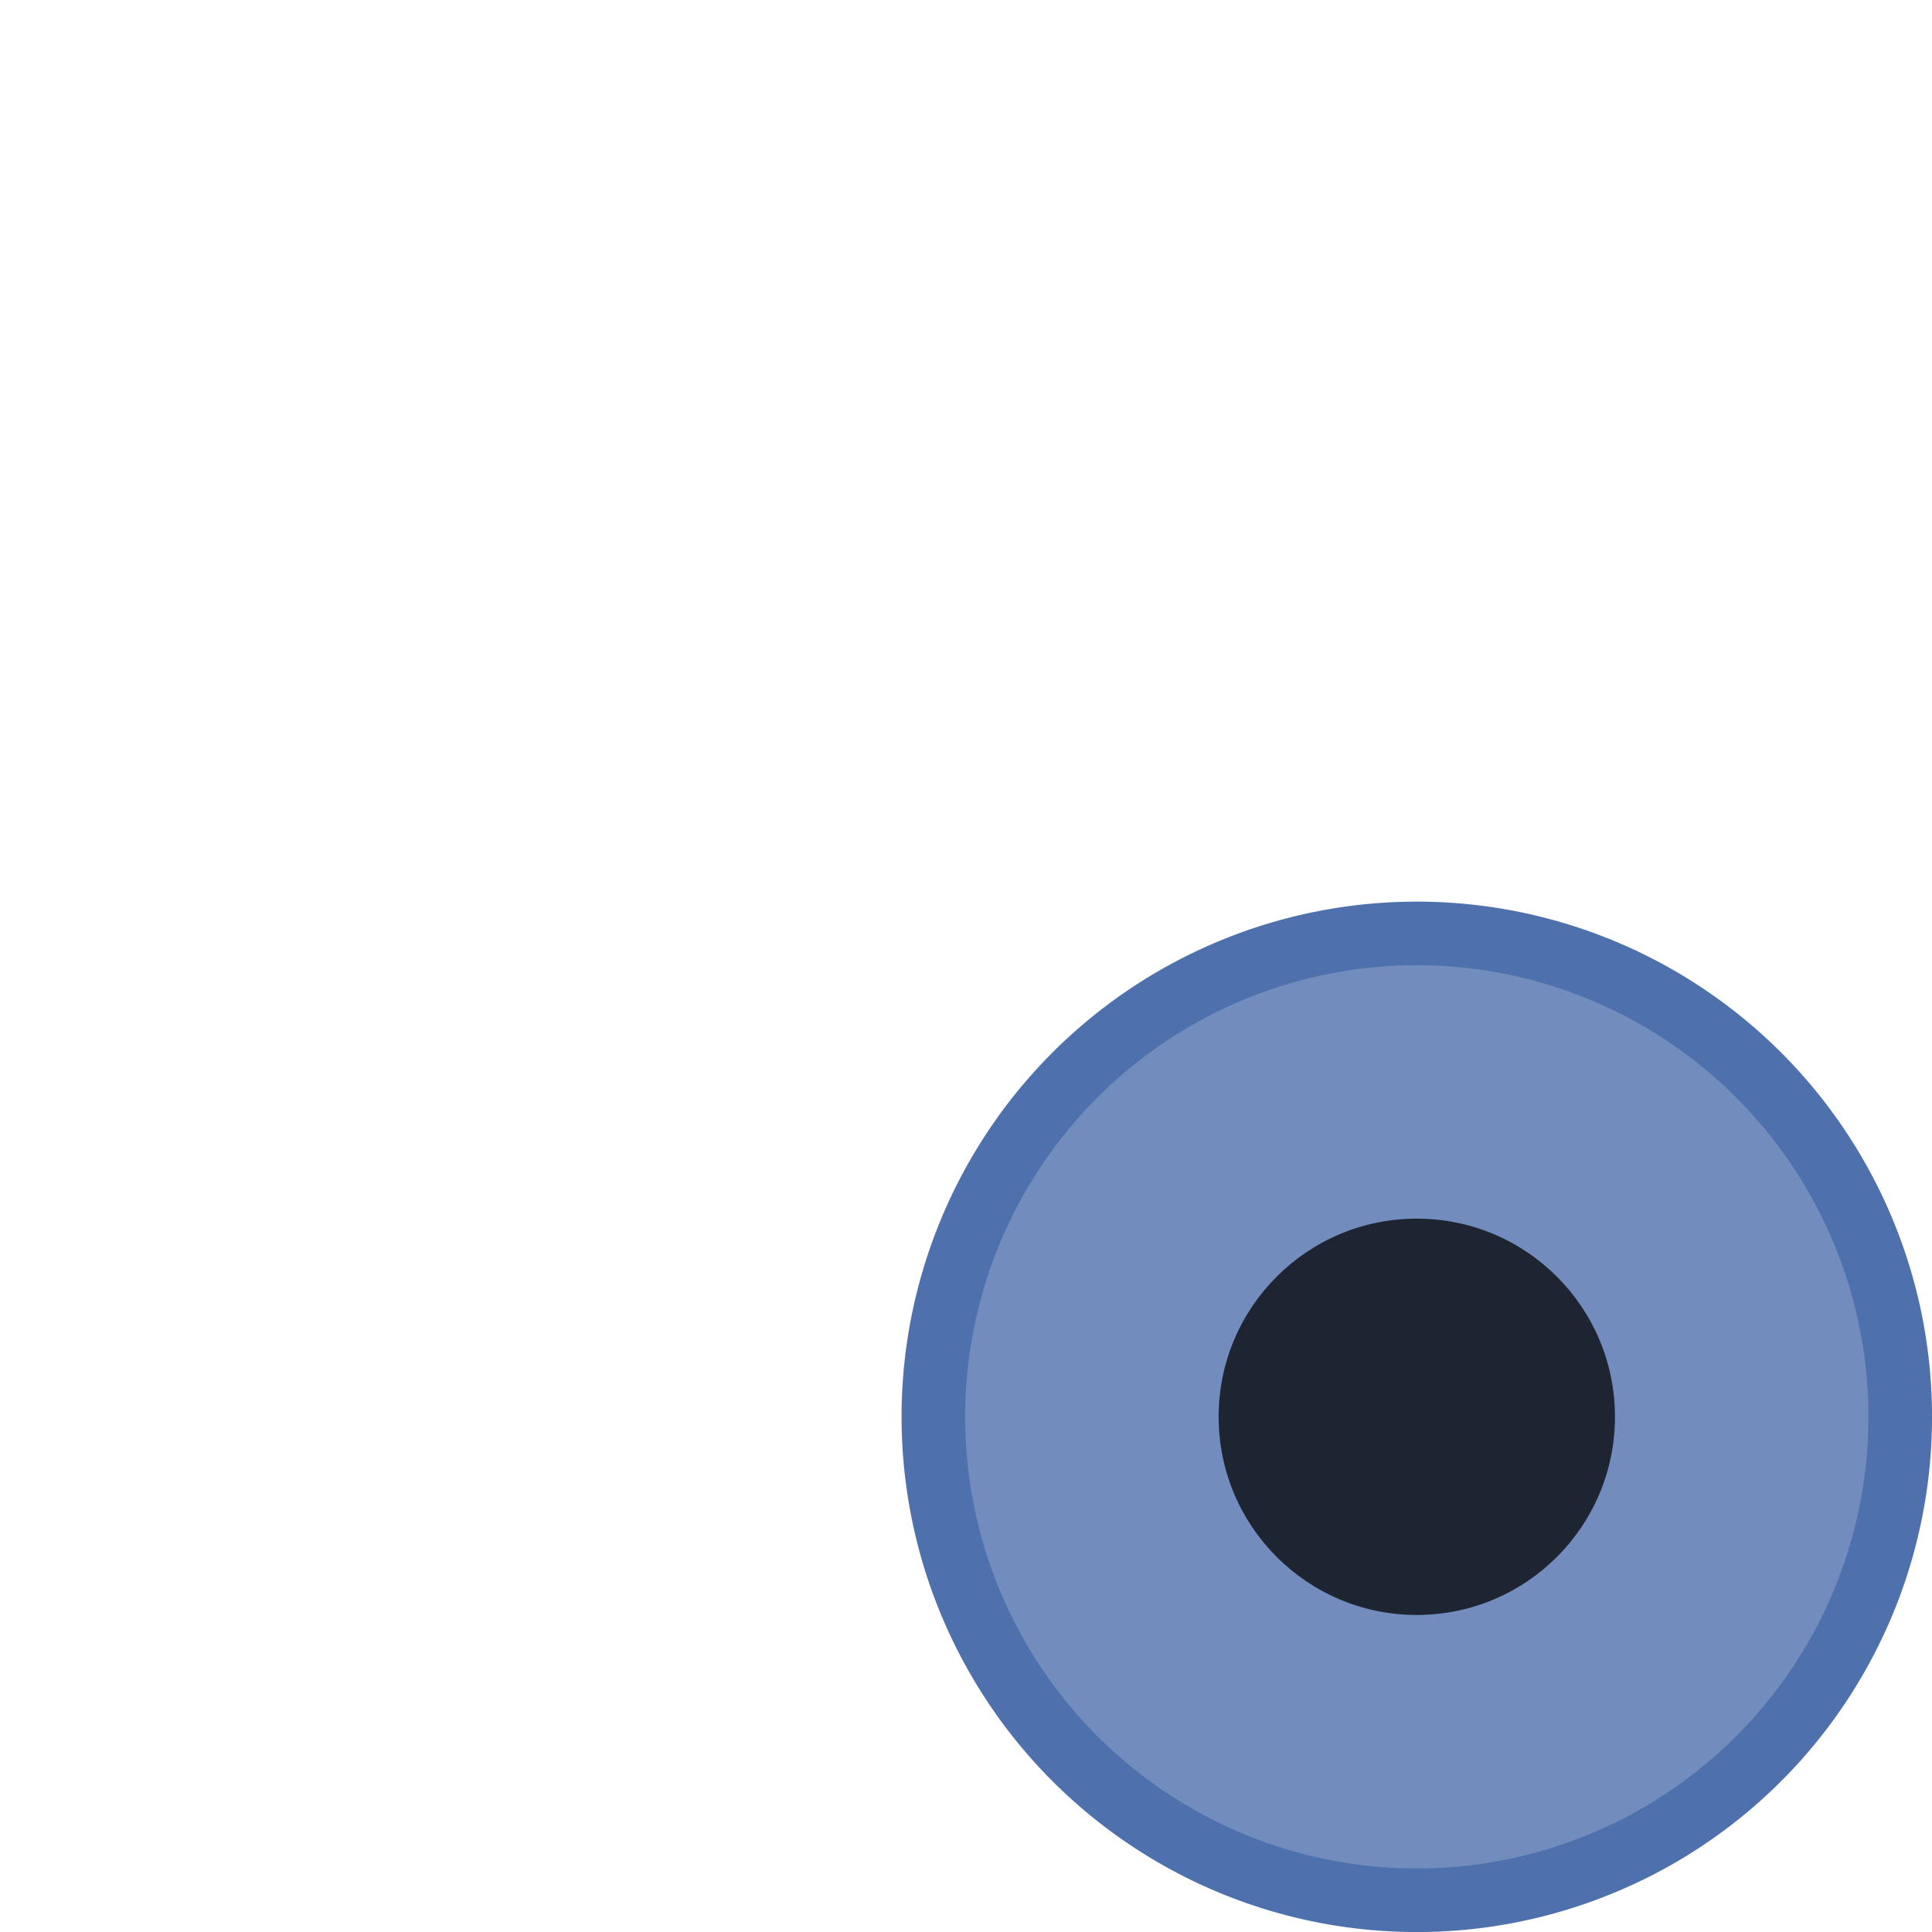 <?xml version="1.0" encoding="UTF-8" standalone="no"?>
<!-- Created with Inkscape (http://www.inkscape.org/) -->

<svg
   width="30"
   height="30"
   id="svg4423"
   version="1.1"
   inkscape:version="1.2.2 (b0a8486541, 2022-12-01)"
   sodipodi:docname="calendar.svg"
   xmlns:inkscape="http://www.inkscape.org/namespaces/inkscape"
   xmlns:sodipodi="http://sodipodi.sourceforge.net/DTD/sodipodi-0.dtd"
   xmlns="http://www.w3.org/2000/svg"
   xmlns:svg="http://www.w3.org/2000/svg"
   xmlns:rdf="http://www.w3.org/1999/02/22-rdf-syntax-ns#"
   xmlns:cc="http://creativecommons.org/ns#"
   xmlns:dc="http://purl.org/dc/elements/1.1/">
  <sodipodi:namedview
     id="base"
     pagecolor="#000000"
     bordercolor="#000bfe"
     borderopacity="1"
     inkscape:pageopacity="0"
     inkscape:pageshadow="2"
     inkscape:zoom="8.5775127"
     inkscape:cx="17.254419"
     inkscape:cy="24.774082"
     inkscape:document-units="px"
     inkscape:current-layer="layer1"
     showgrid="true"
     inkscape:window-width="1920"
     inkscape:window-height="1002"
     inkscape:window-x="0"
     inkscape:window-y="0"
     inkscape:window-maximized="1"
     inkscape:snap-nodes="false"
     inkscape:snap-grids="false"
     inkscape:snap-to-guides="false"
     inkscape:showpageshadow="false"
     inkscape:pagecheckerboard="true"
     inkscape:deskcolor="#000000">
    <inkscape:grid
       type="xygrid"
       id="grid3851"
       empspacing="5"
       visible="true"
       enabled="true"
       snapvisiblegridlinesonly="true" />
  </sodipodi:namedview>
  <defs
     id="defs4425" />
  <g
     inkscape:label="Layer 1"
     inkscape:groupmode="layer"
     id="layer1"
     transform="translate(0,-1022.362)">
    <g
       id="event">
      <path
         style="color:#565d8a;fill:#4e70ac;fill-opacity:0.8;stroke:#4e70ac;stroke-width:0.987;stroke-linecap:round;stroke-miterlimit:4;stroke-dasharray:none;stroke-opacity:1;stop-color:#31363b"
         sodipodi:type="arc"
         sodipodi:cx="-22.000019"
         sodipodi:cy="-1044.3622"
         sodipodi:rx="7.5067921"
         sodipodi:ry="7.5067554"
         sodipodi:start="4.2664334"
         sodipodi:end="4.2566896"
         sodipodi:open="true"
         sodipodi:arc-type="arc"
         transform="scale(-1)"
         id="path7-3"
         d="m -25.238,-1051.135 a 7.507,7.507 0 0 1 10.003,3.518 7.507,7.507 0 0 1 -3.494,10.011 7.507,7.507 0 0 1 -10.02,-3.47 7.507,7.507 0 0 1 3.445,-10.028"
         class="ColorScheme-Highlight" />
      <circle
         style="color:#d1d5e9;fill:#1e2431;fill-opacity:1;fill-rule:evenodd;stroke-width:1.026"
         id="path1899"
         cx="22"
         cy="1044.362"
         r="3.077"
         class="ColorScheme-Text" />
    </g>
  </g>
</svg>
